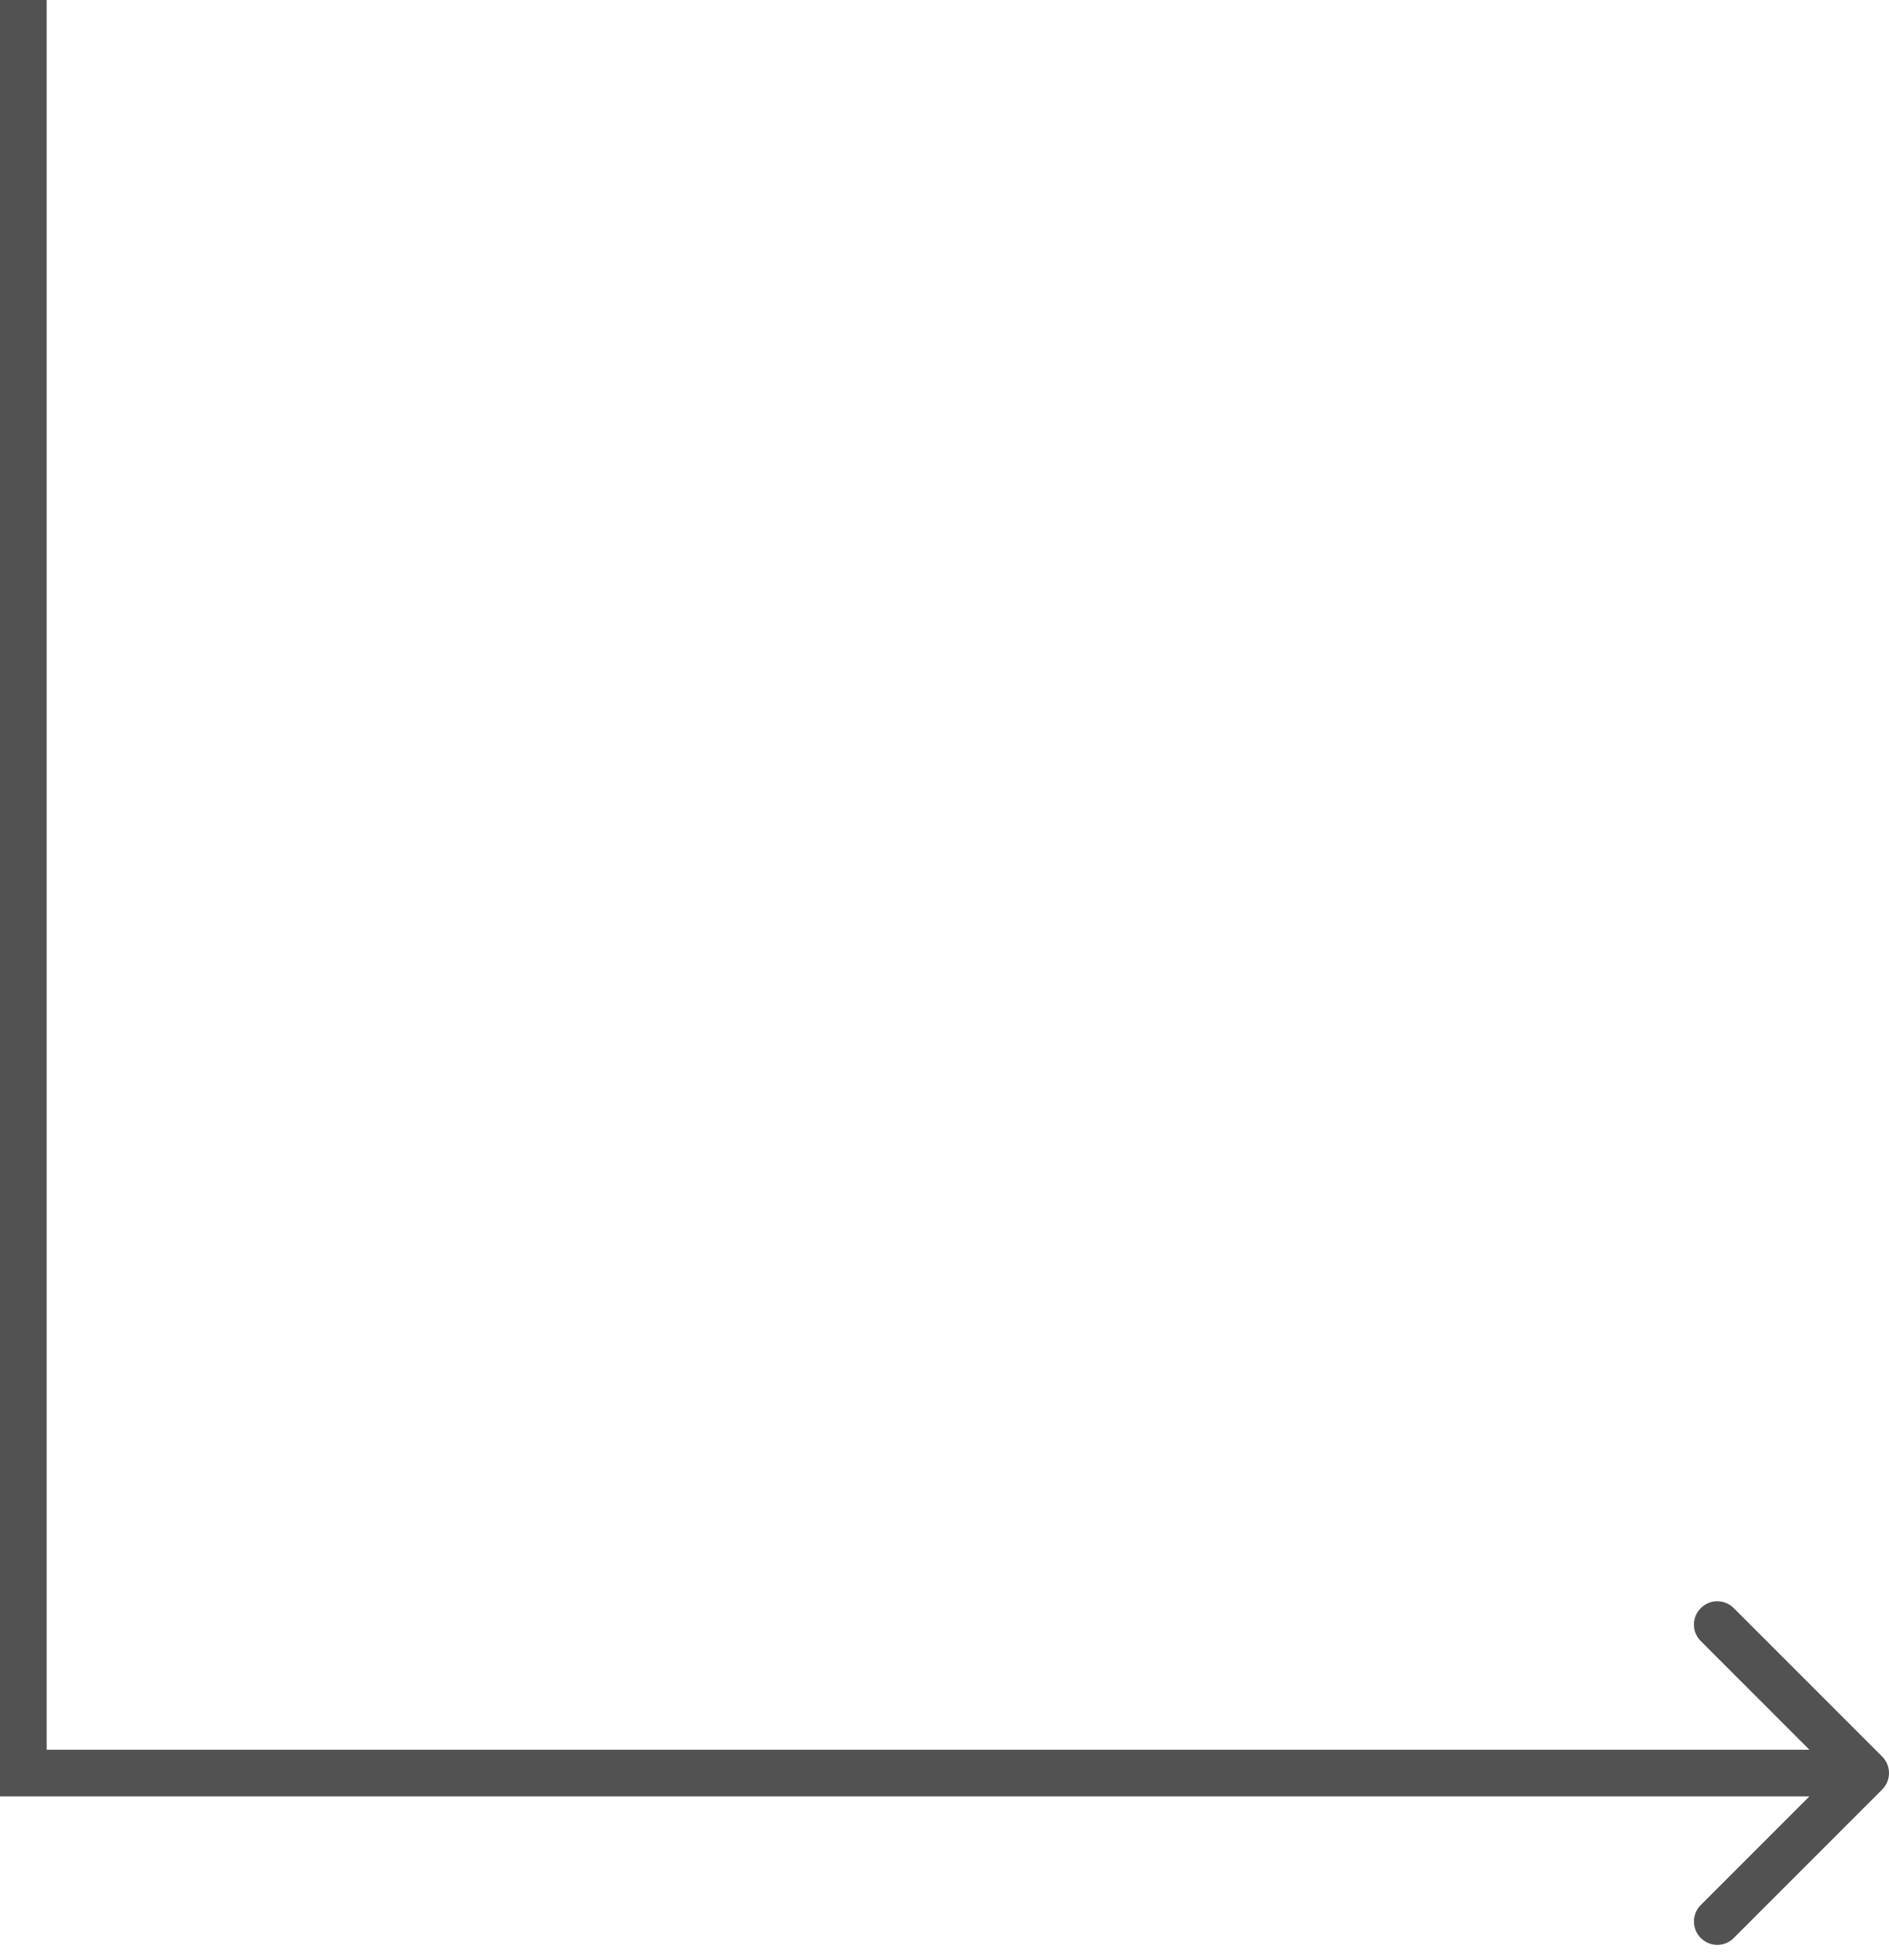 <svg width="81" height="84" viewBox="0 0 81 84" fill="none" xmlns="http://www.w3.org/2000/svg">
<path d="M1 76H0V77H1V76ZM80.707 76.707C81.098 76.317 81.098 75.683 80.707 75.293L74.343 68.929C73.953 68.538 73.32 68.538 72.929 68.929C72.538 69.32 72.538 69.953 72.929 70.343L78.586 76L72.929 81.657C72.538 82.047 72.538 82.68 72.929 83.071C73.32 83.462 73.953 83.462 74.343 83.071L80.707 76.707ZM0 0V76H2V0H0ZM1 77H80V75H1V77Z" fill="#525252"/>
</svg>

